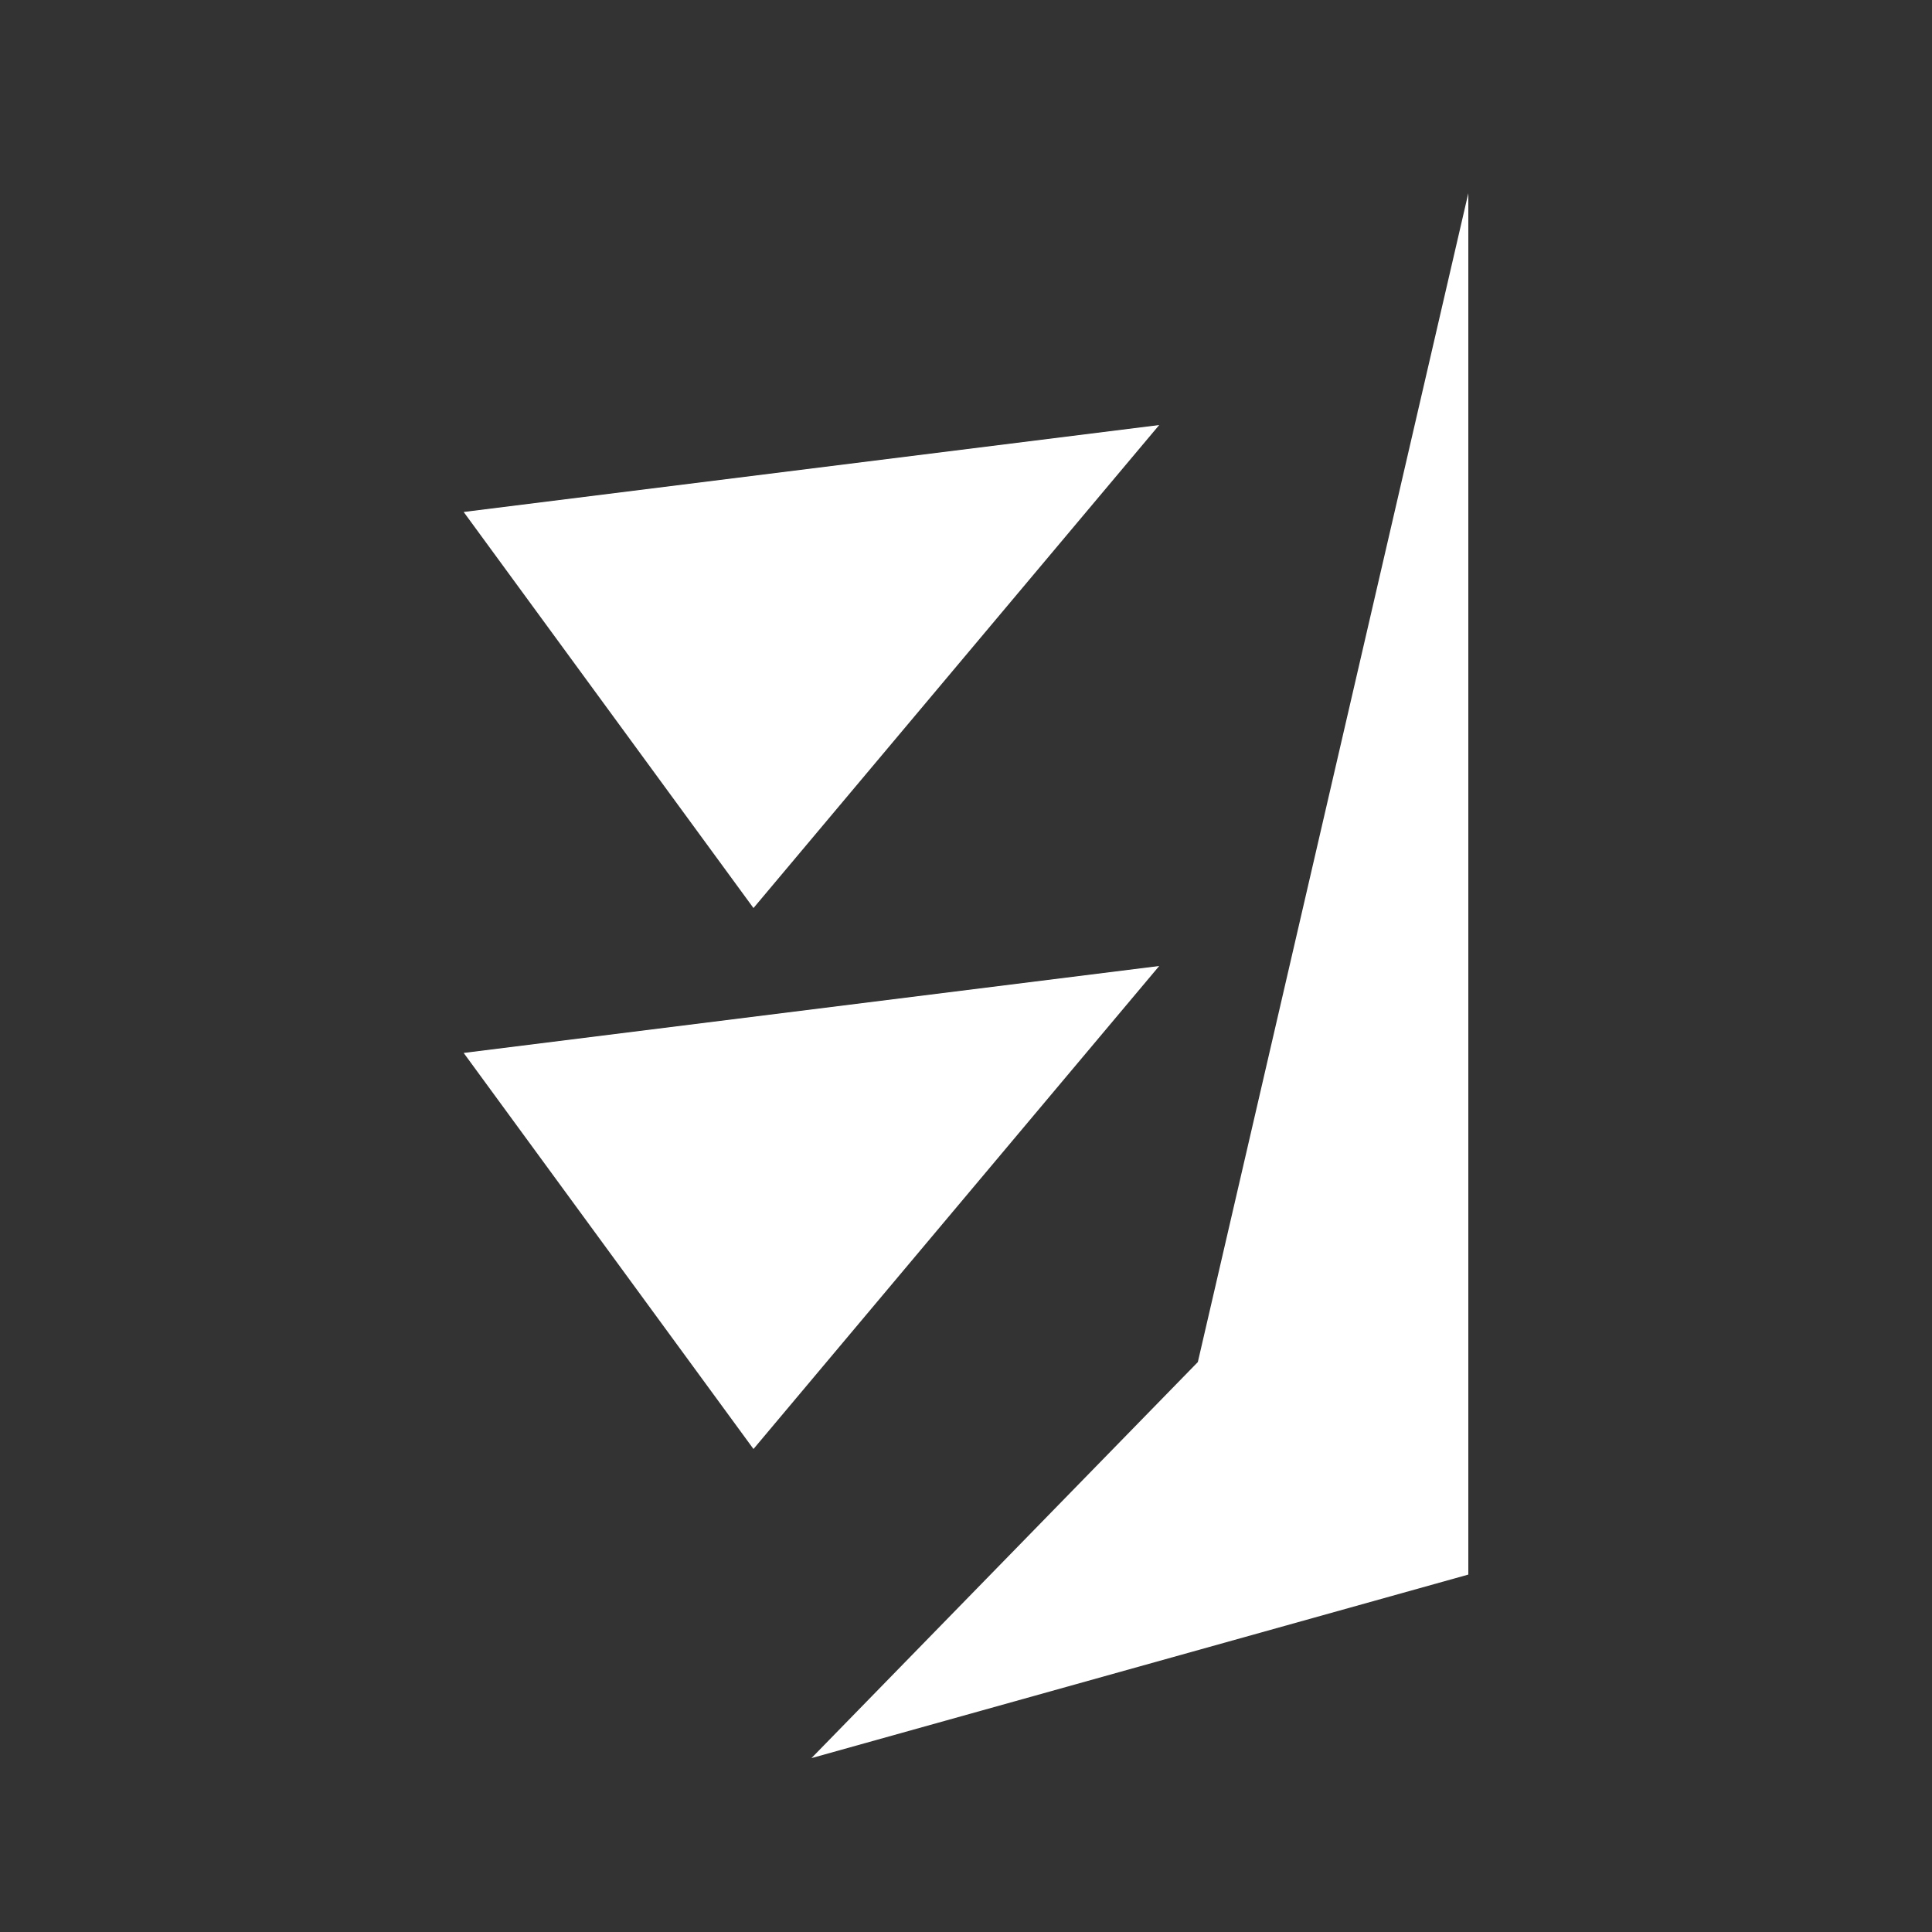 <svg width="50" height="50" viewBox="0 0 50 50" fill="none" xmlns="http://www.w3.org/2000/svg">
<rect x="0" y="0" width="50" height="50" fill="#333333" stroke="none"/>
<path d="M38 5V40.75L21 45.5L31 35.25L38 5Z" fill="white"/>
<path d="M30 25L19.5 37.5L12 27.25L30 25Z" fill="white"/>
<path d="M30 11L19.5 23.5L12 13.25L30 11Z" fill="white"/>
</svg>
